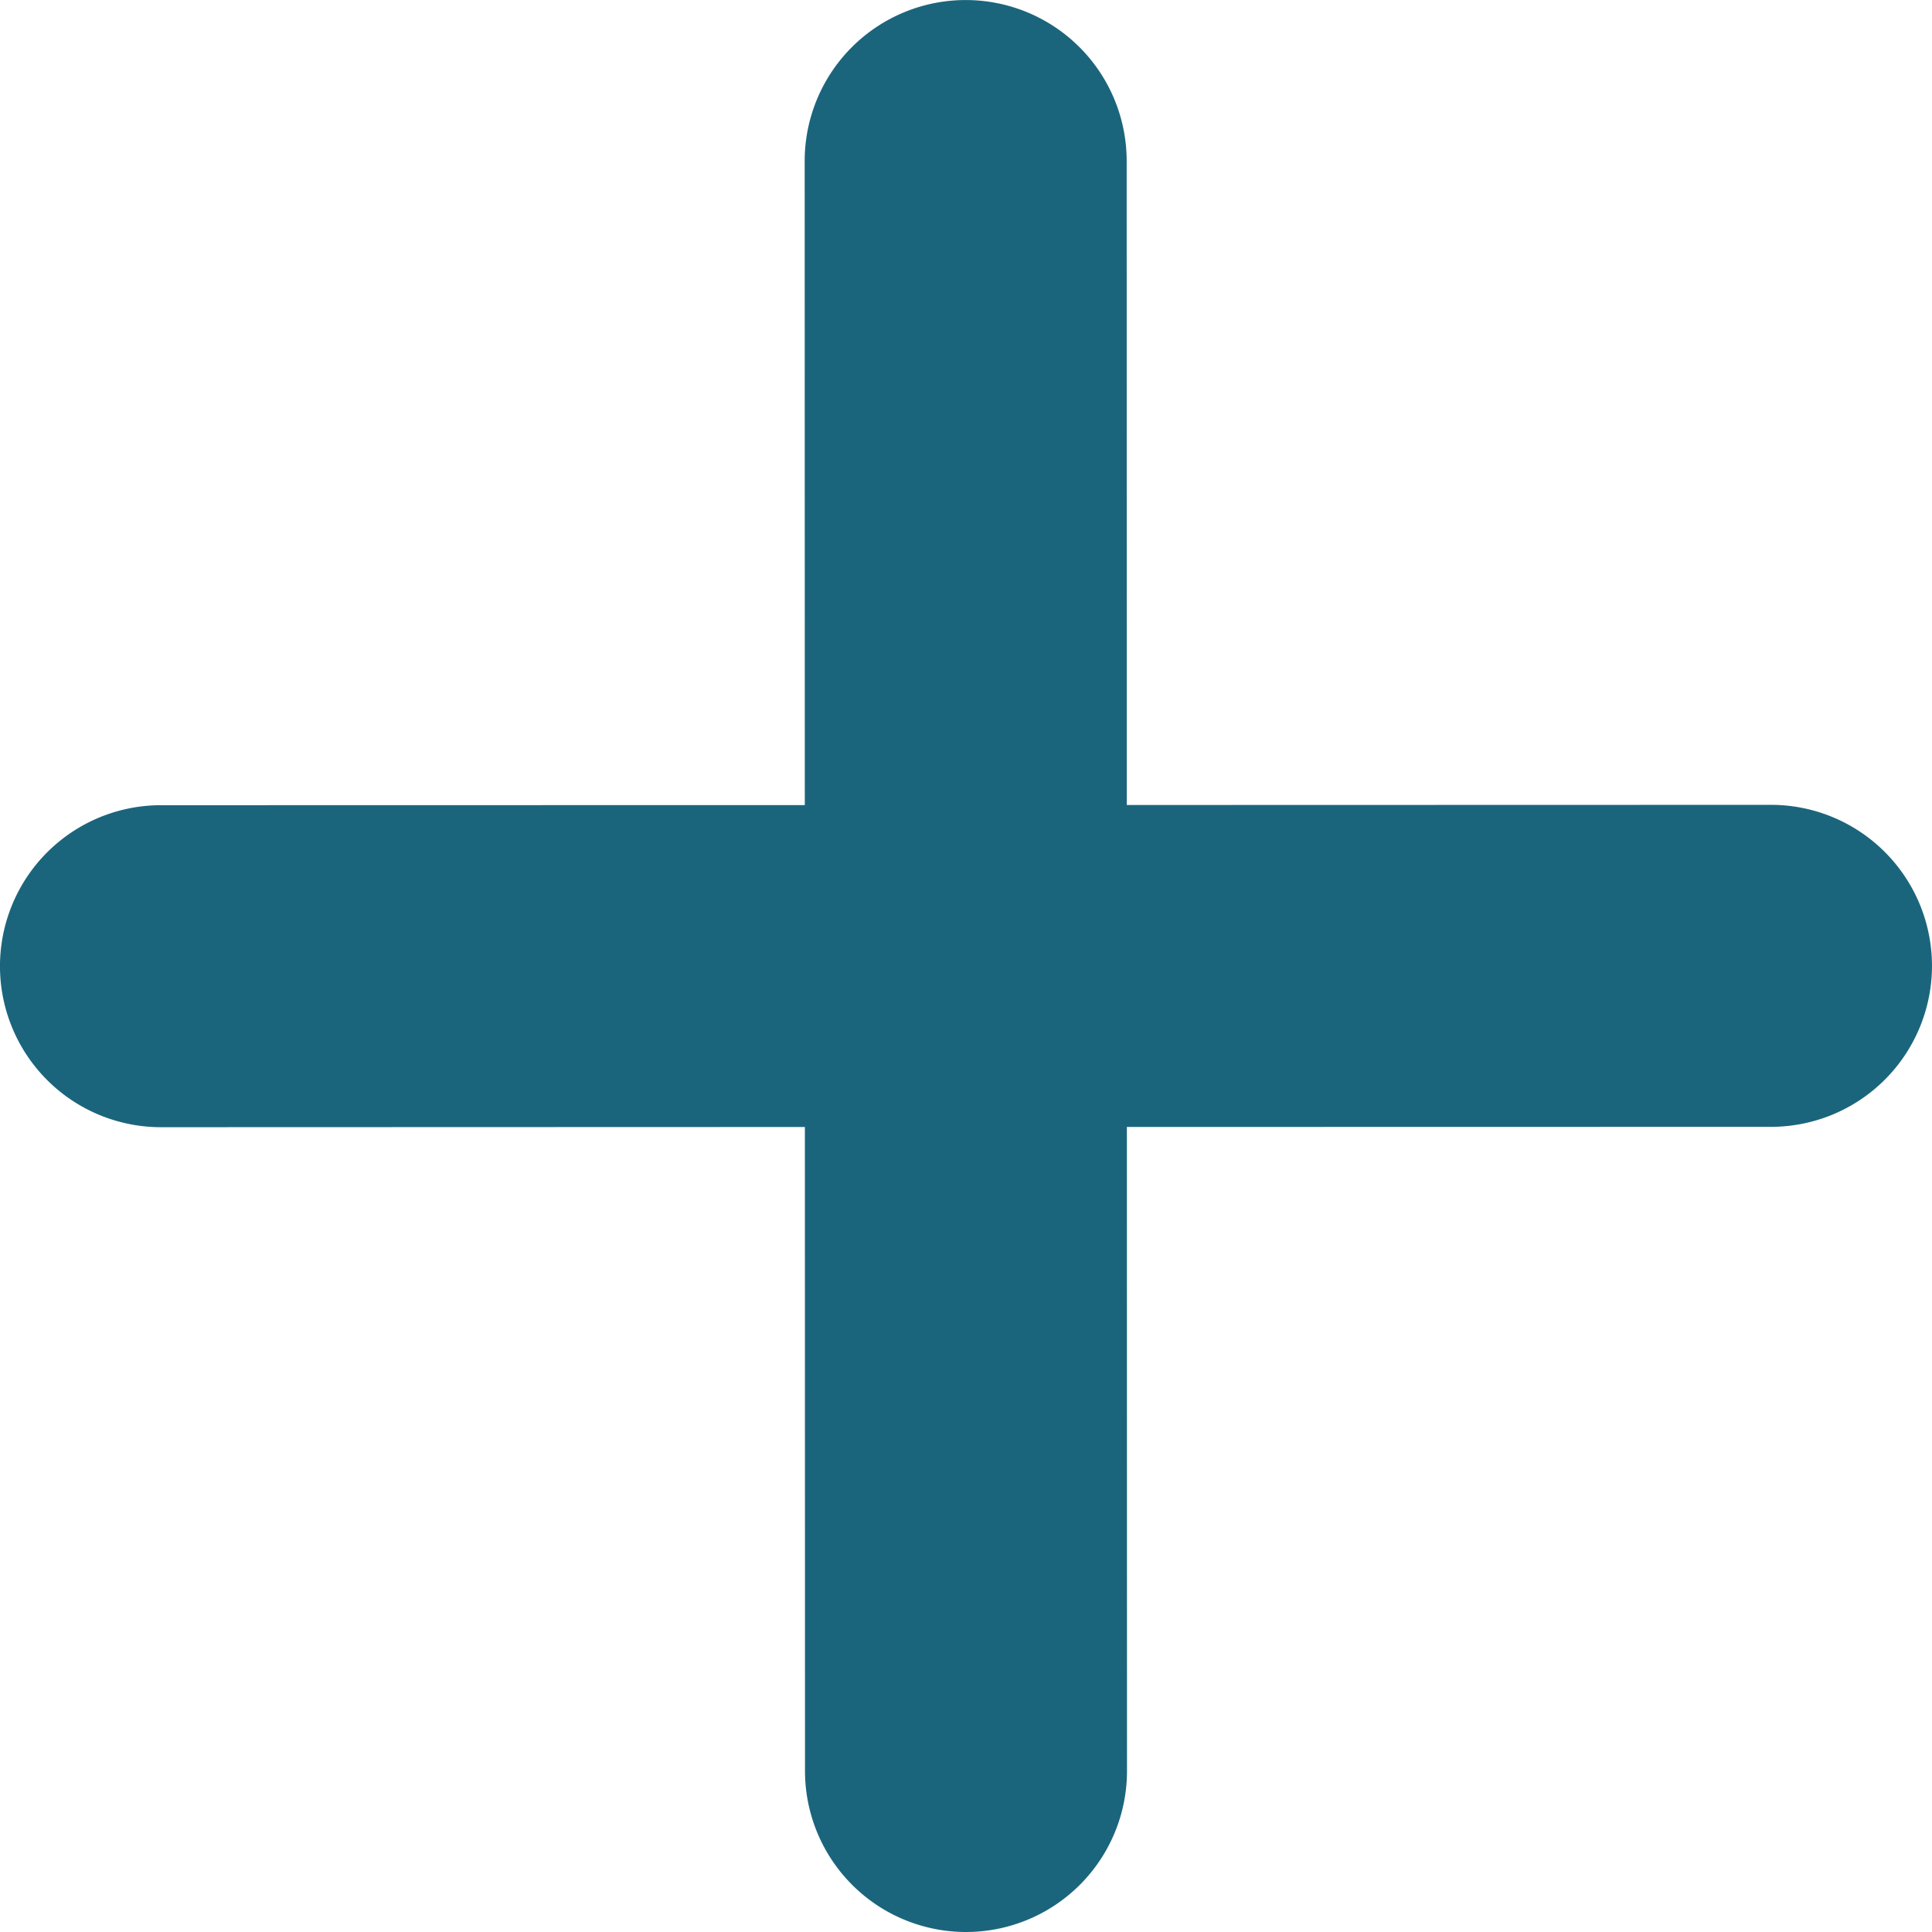 <?xml version="1.0" encoding="UTF-8"?>
<svg xmlns="http://www.w3.org/2000/svg" viewBox="0 0 48 48"><path fill="#1b657c" d="M44 19.996h-.001L27.995 20l-.003-16a4 4 0 0 0-4-3.999 4 4 0 0 0-4 4.001l.003 16-15.996.003a4 4 0 0 0 .001 8h.001L19.997 28 20 44A4 4 0 0 0 24 48h.001A4 4 0 0 0 28 43.999l-.003-16L44 27.996a4 4 0 0 0-.001-8z" data-name="Layer 2" style="fill: #1b657c;"/></svg>

